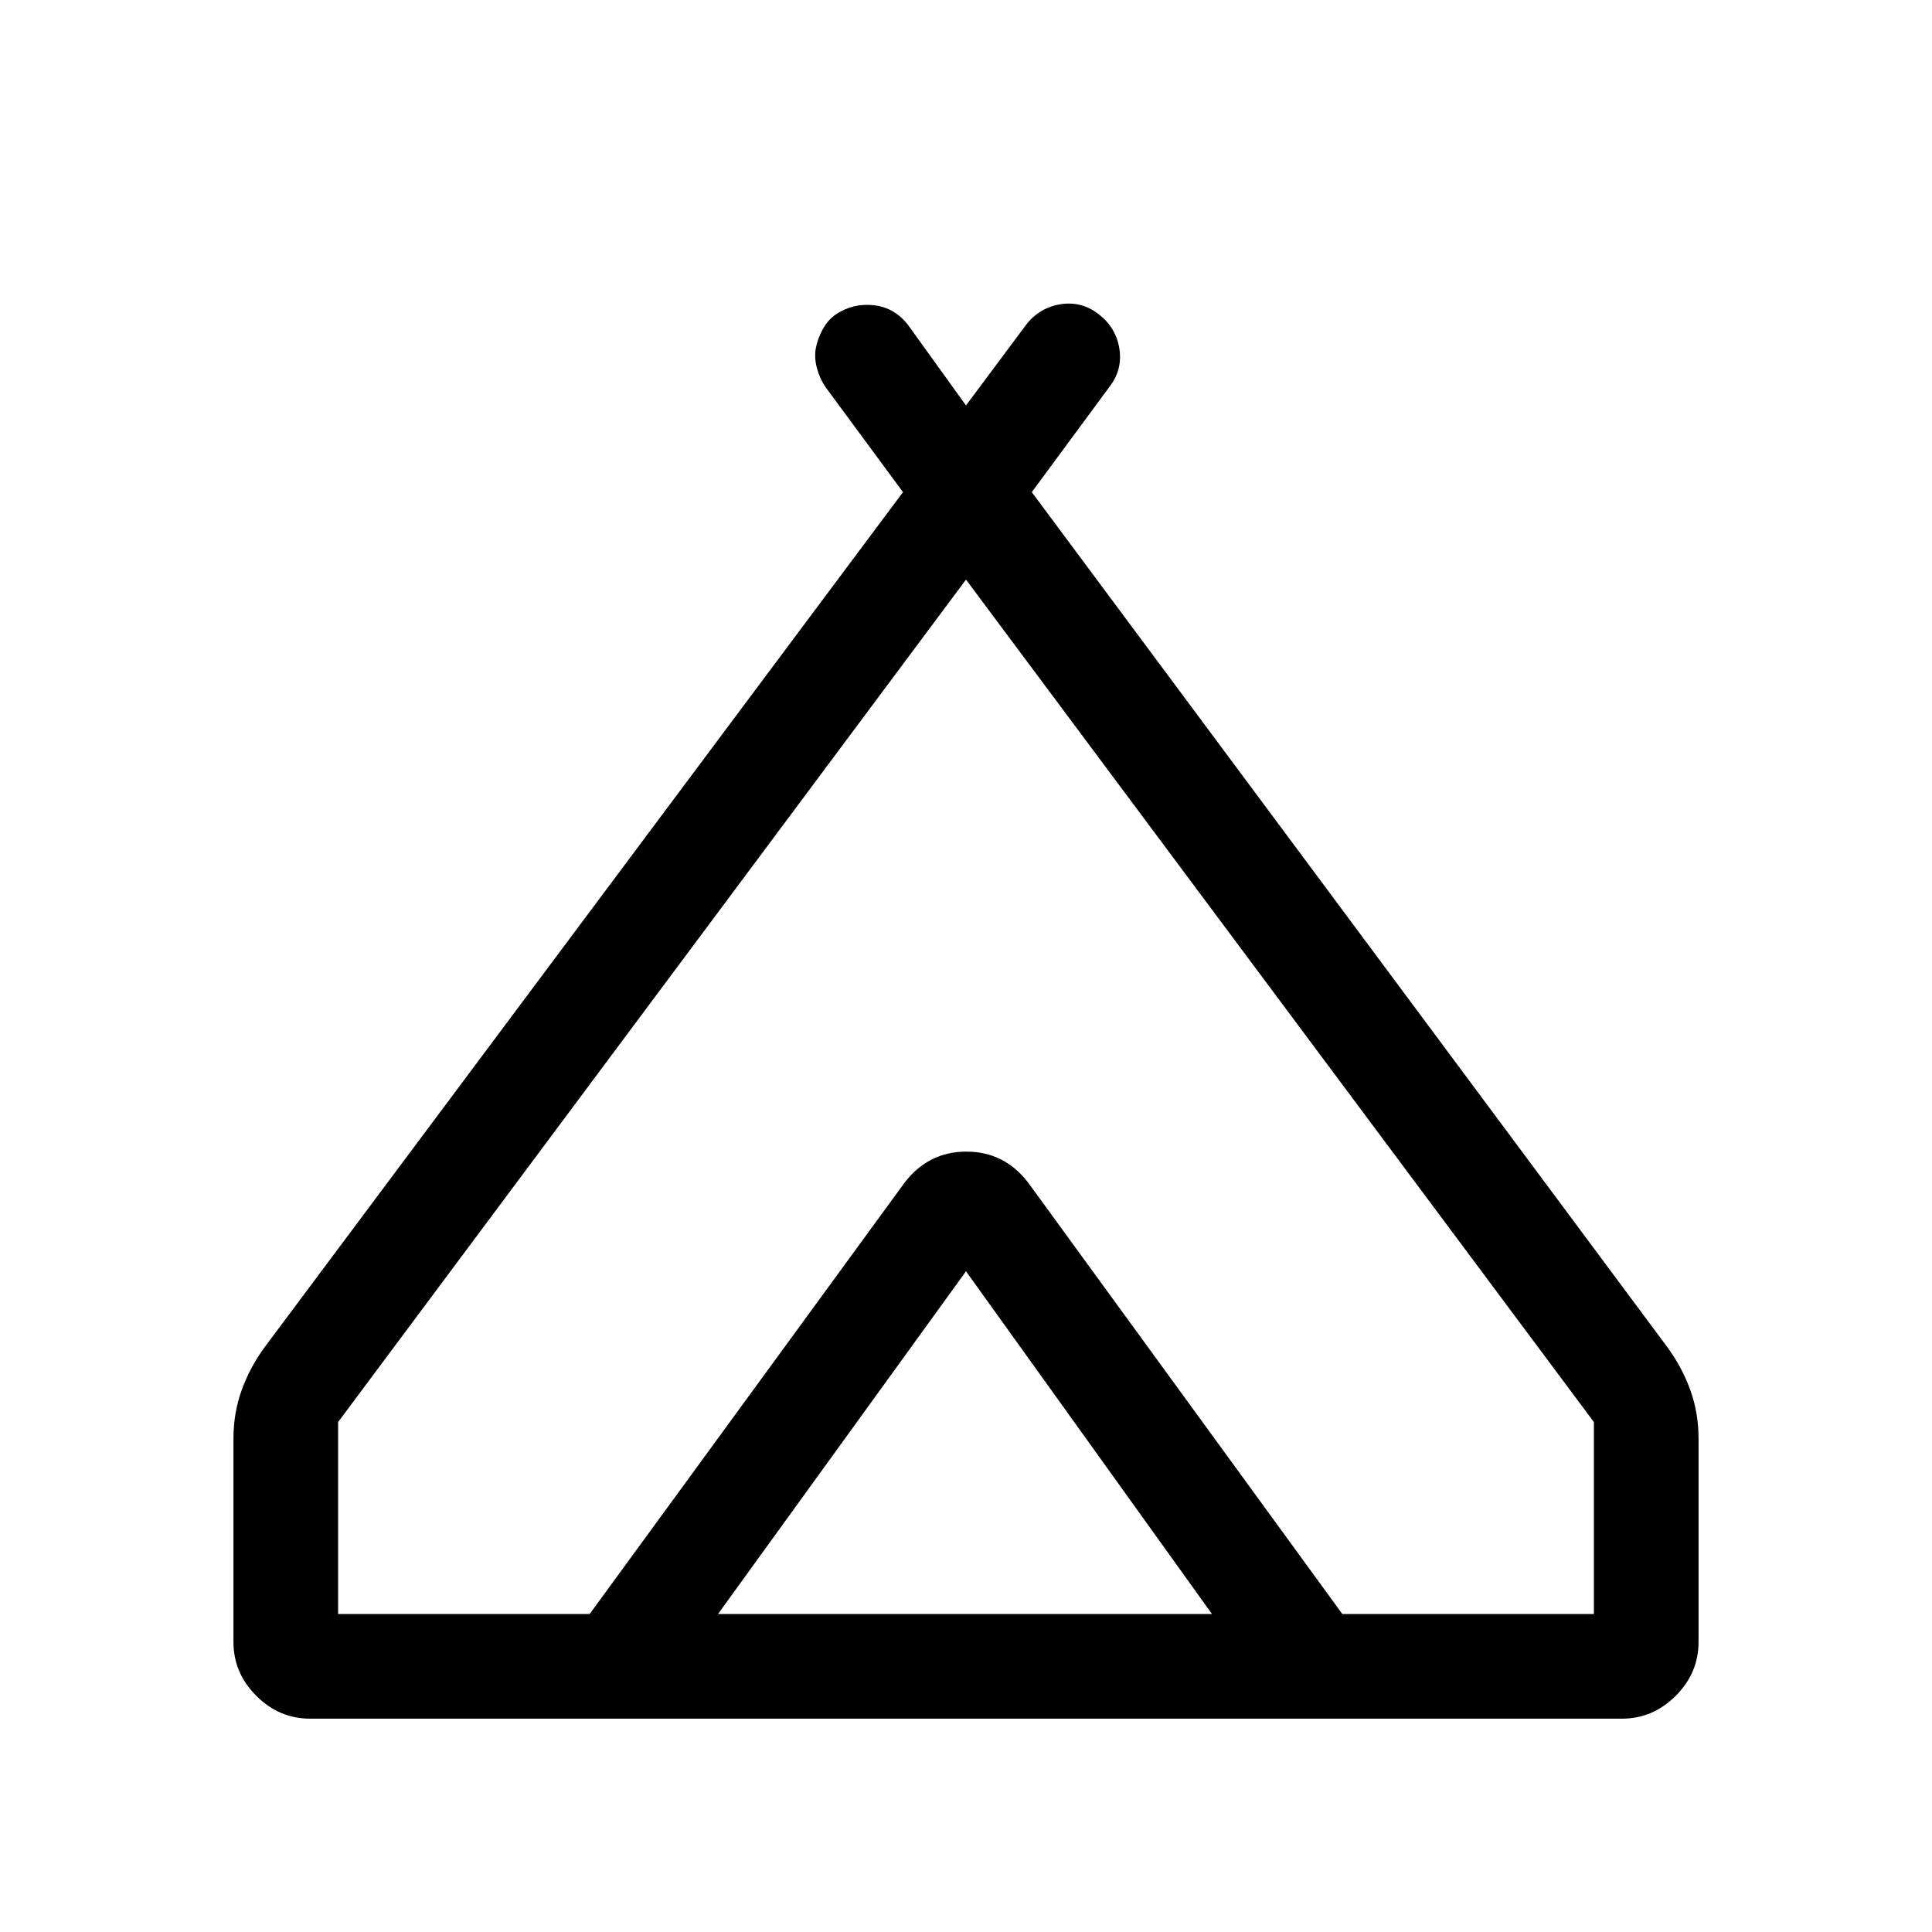 <svg xmlns="http://www.w3.org/2000/svg" height="20" viewBox="0 -960 960 960" width="20"><path d="M116-144.15v-101q0-12.85 4.12-24.2 4.11-11.34 11.34-21.19l317.23-424.92-38.46-52.15q-2.84-4.08-4.27-9.35-1.42-5.27-.61-9.85.81-4.57 3.34-9.34 2.54-4.77 6.62-7.62 8.54-5.69 18.81-4.57 10.27 1.11 16.96 9.65L480-758.54l29.92-40.15q6.69-8.54 17.16-10.15 10.46-1.62 19 5.07 8.53 6.7 10.15 17.16 1.61 10.46-5.08 19l-38.46 52.15 315.85 424.92q7.23 9.85 11.34 21.19Q844-258 844-245.15v101q0 15.46-11.35 26.8Q821.31-106 805.84-106H154.16q-15.47 0-26.81-11.35Q116-128.69 116-144.15ZM480-672 168-253.38V-158h125l156.46-214.31q11.85-15.46 30.54-15.46 18.69 0 30.54 15.46L667-158h125v-95.38L480-672ZM356.77-158h245.46L480-328.31 356.77-158Zm154.15-214.31L667-158 510.54-372.31q-11.85-15.46-30.54-15.46-18.69 0-30.54 15.46L293-158l156.46-214.31q11.85-15.46 30.73-15.46 18.89 0 30.73 15.46Z"/></svg>